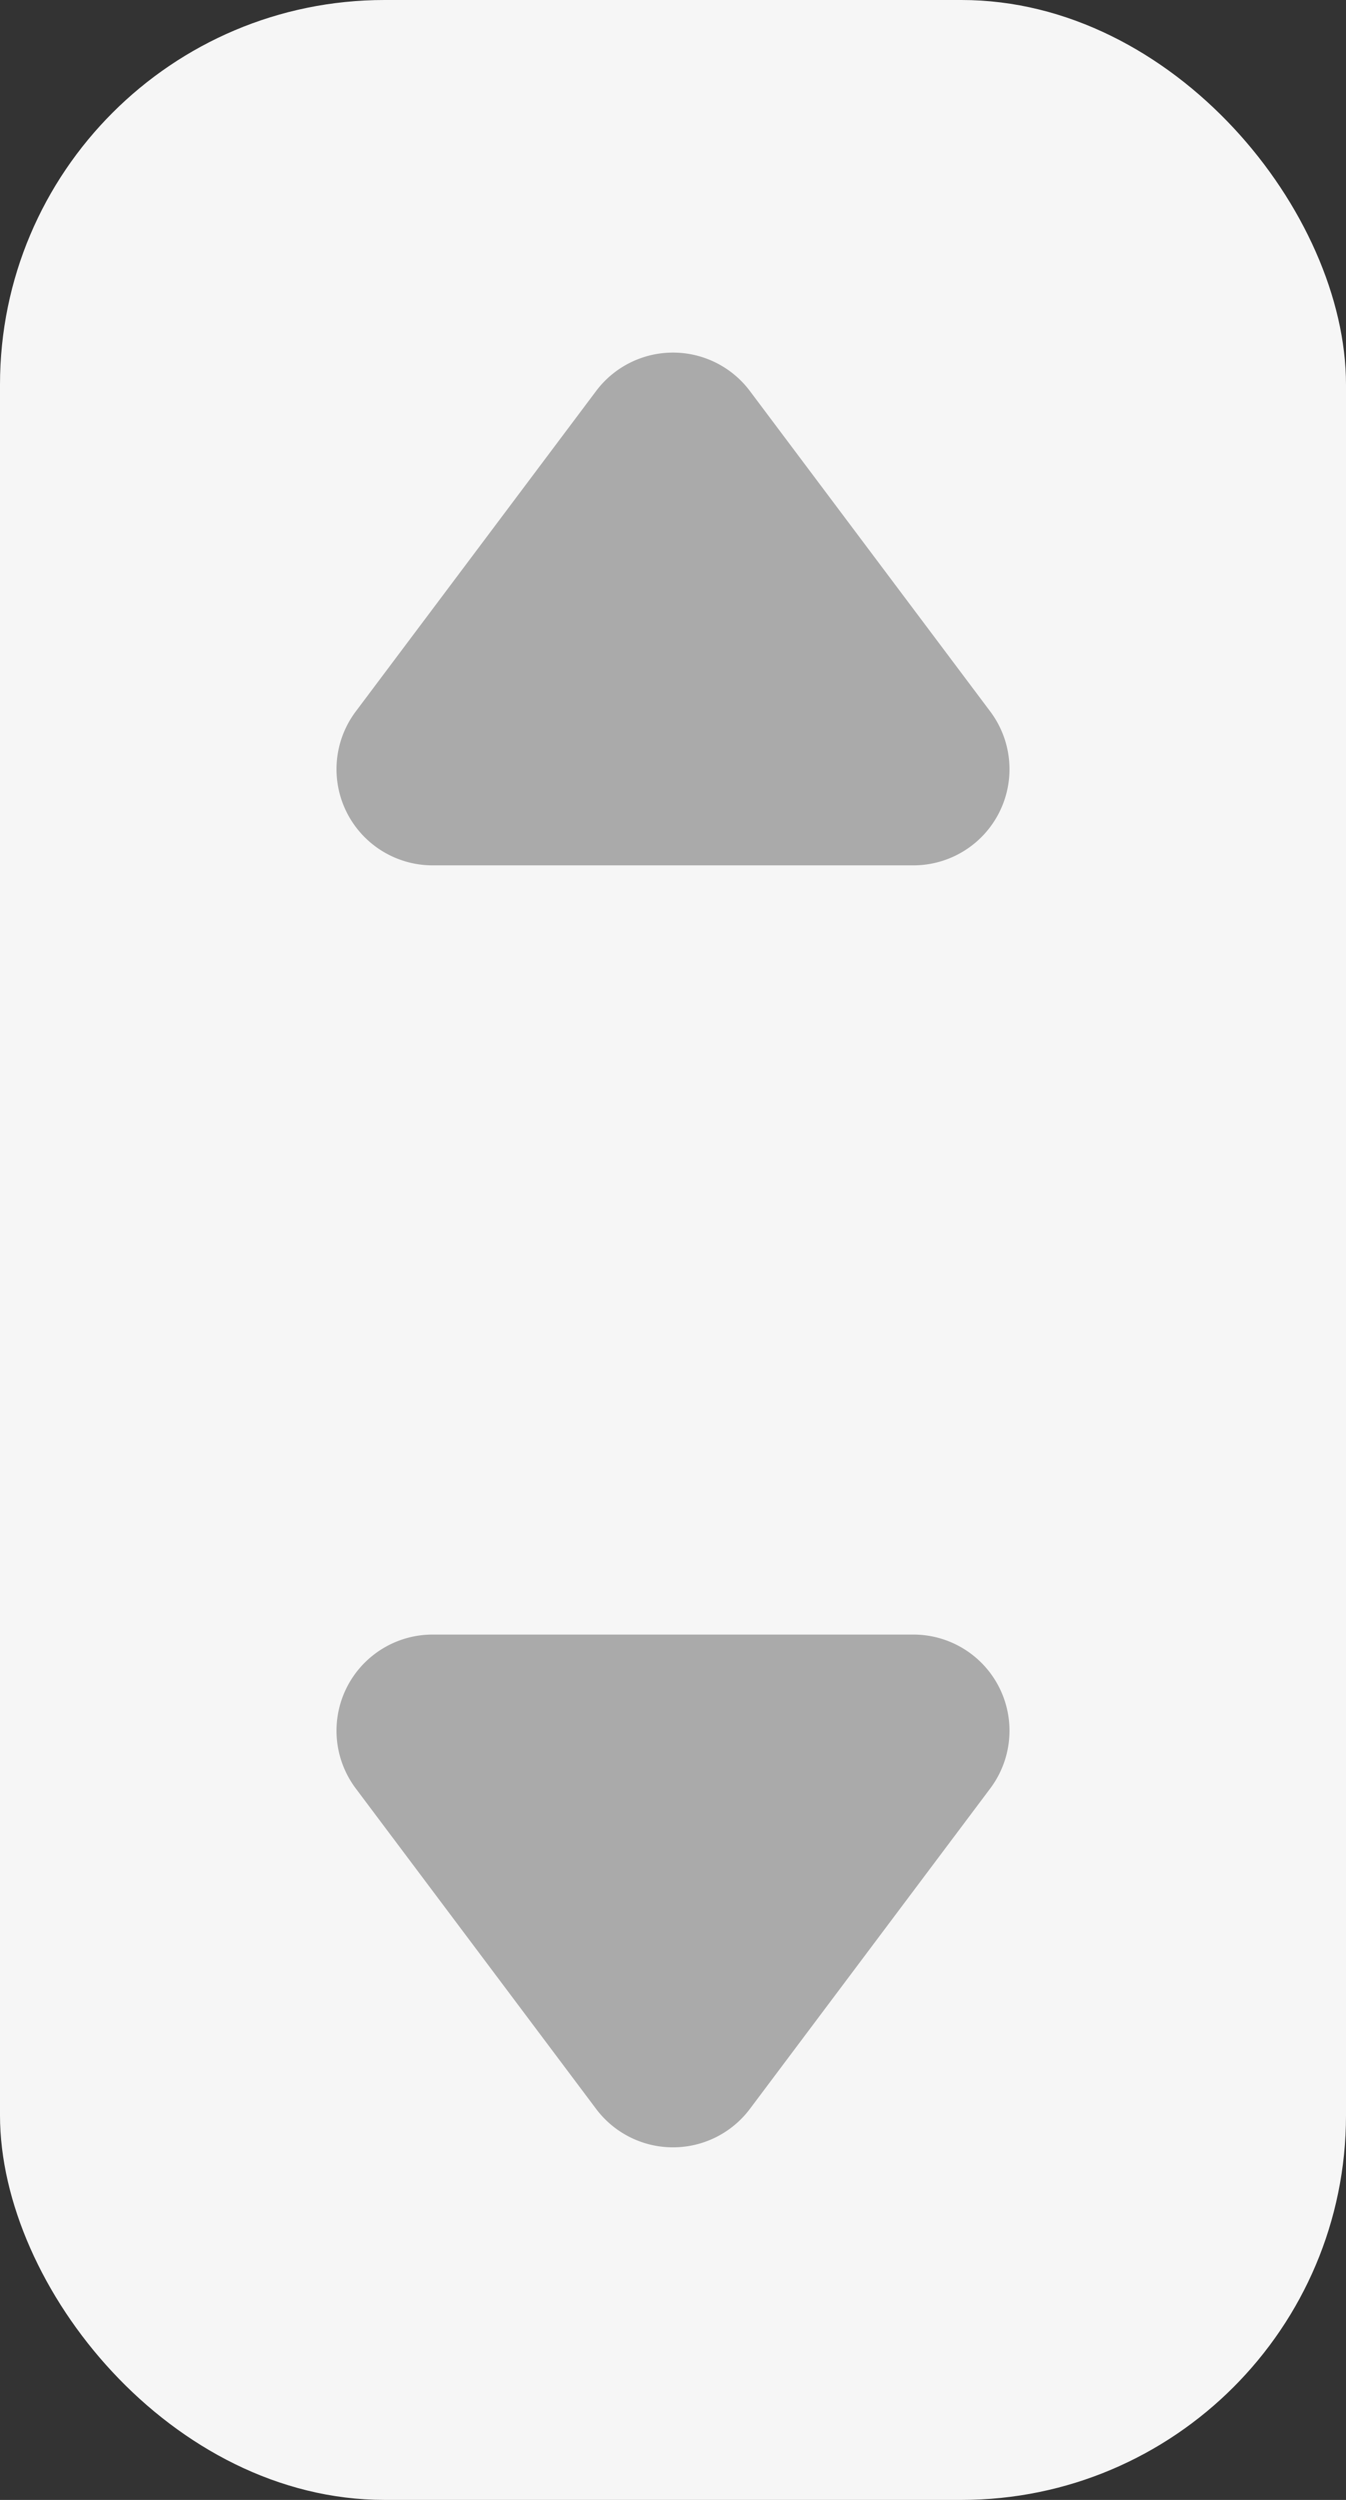 <svg xmlns="http://www.w3.org/2000/svg" width="14" height="26" viewBox="0 0 14 26">
    <rect x="0" y="0" width="14" height="26" fill="#333333" stroke="none"/>
    <g data-name="그룹 1231" transform="translate(-2 -1)">
        <rect data-name="사각형 1678" width="14" height="26" rx="4" transform="translate(2 1)" style="fill:#f6f6f6"/>
        <path data-name="다각형 37" d="M3.7 1.067a1 1 0 0 1 1.6 0L7.8 4.4A1 1 0 0 1 7 6H2a1 1 0 0 1-.8-1.6z" transform="translate(4.5 4)" style="fill:#aaa"/>
        <path data-name="다각형 41" d="M3.7 1.067a1 1 0 0 1 1.6 0L7.8 4.4A1 1 0 0 1 7 6H2a1 1 0 0 1-.8-1.6z" transform="rotate(180 6.75 12)" style="fill:#aaa"/>
    </g>
</svg>
